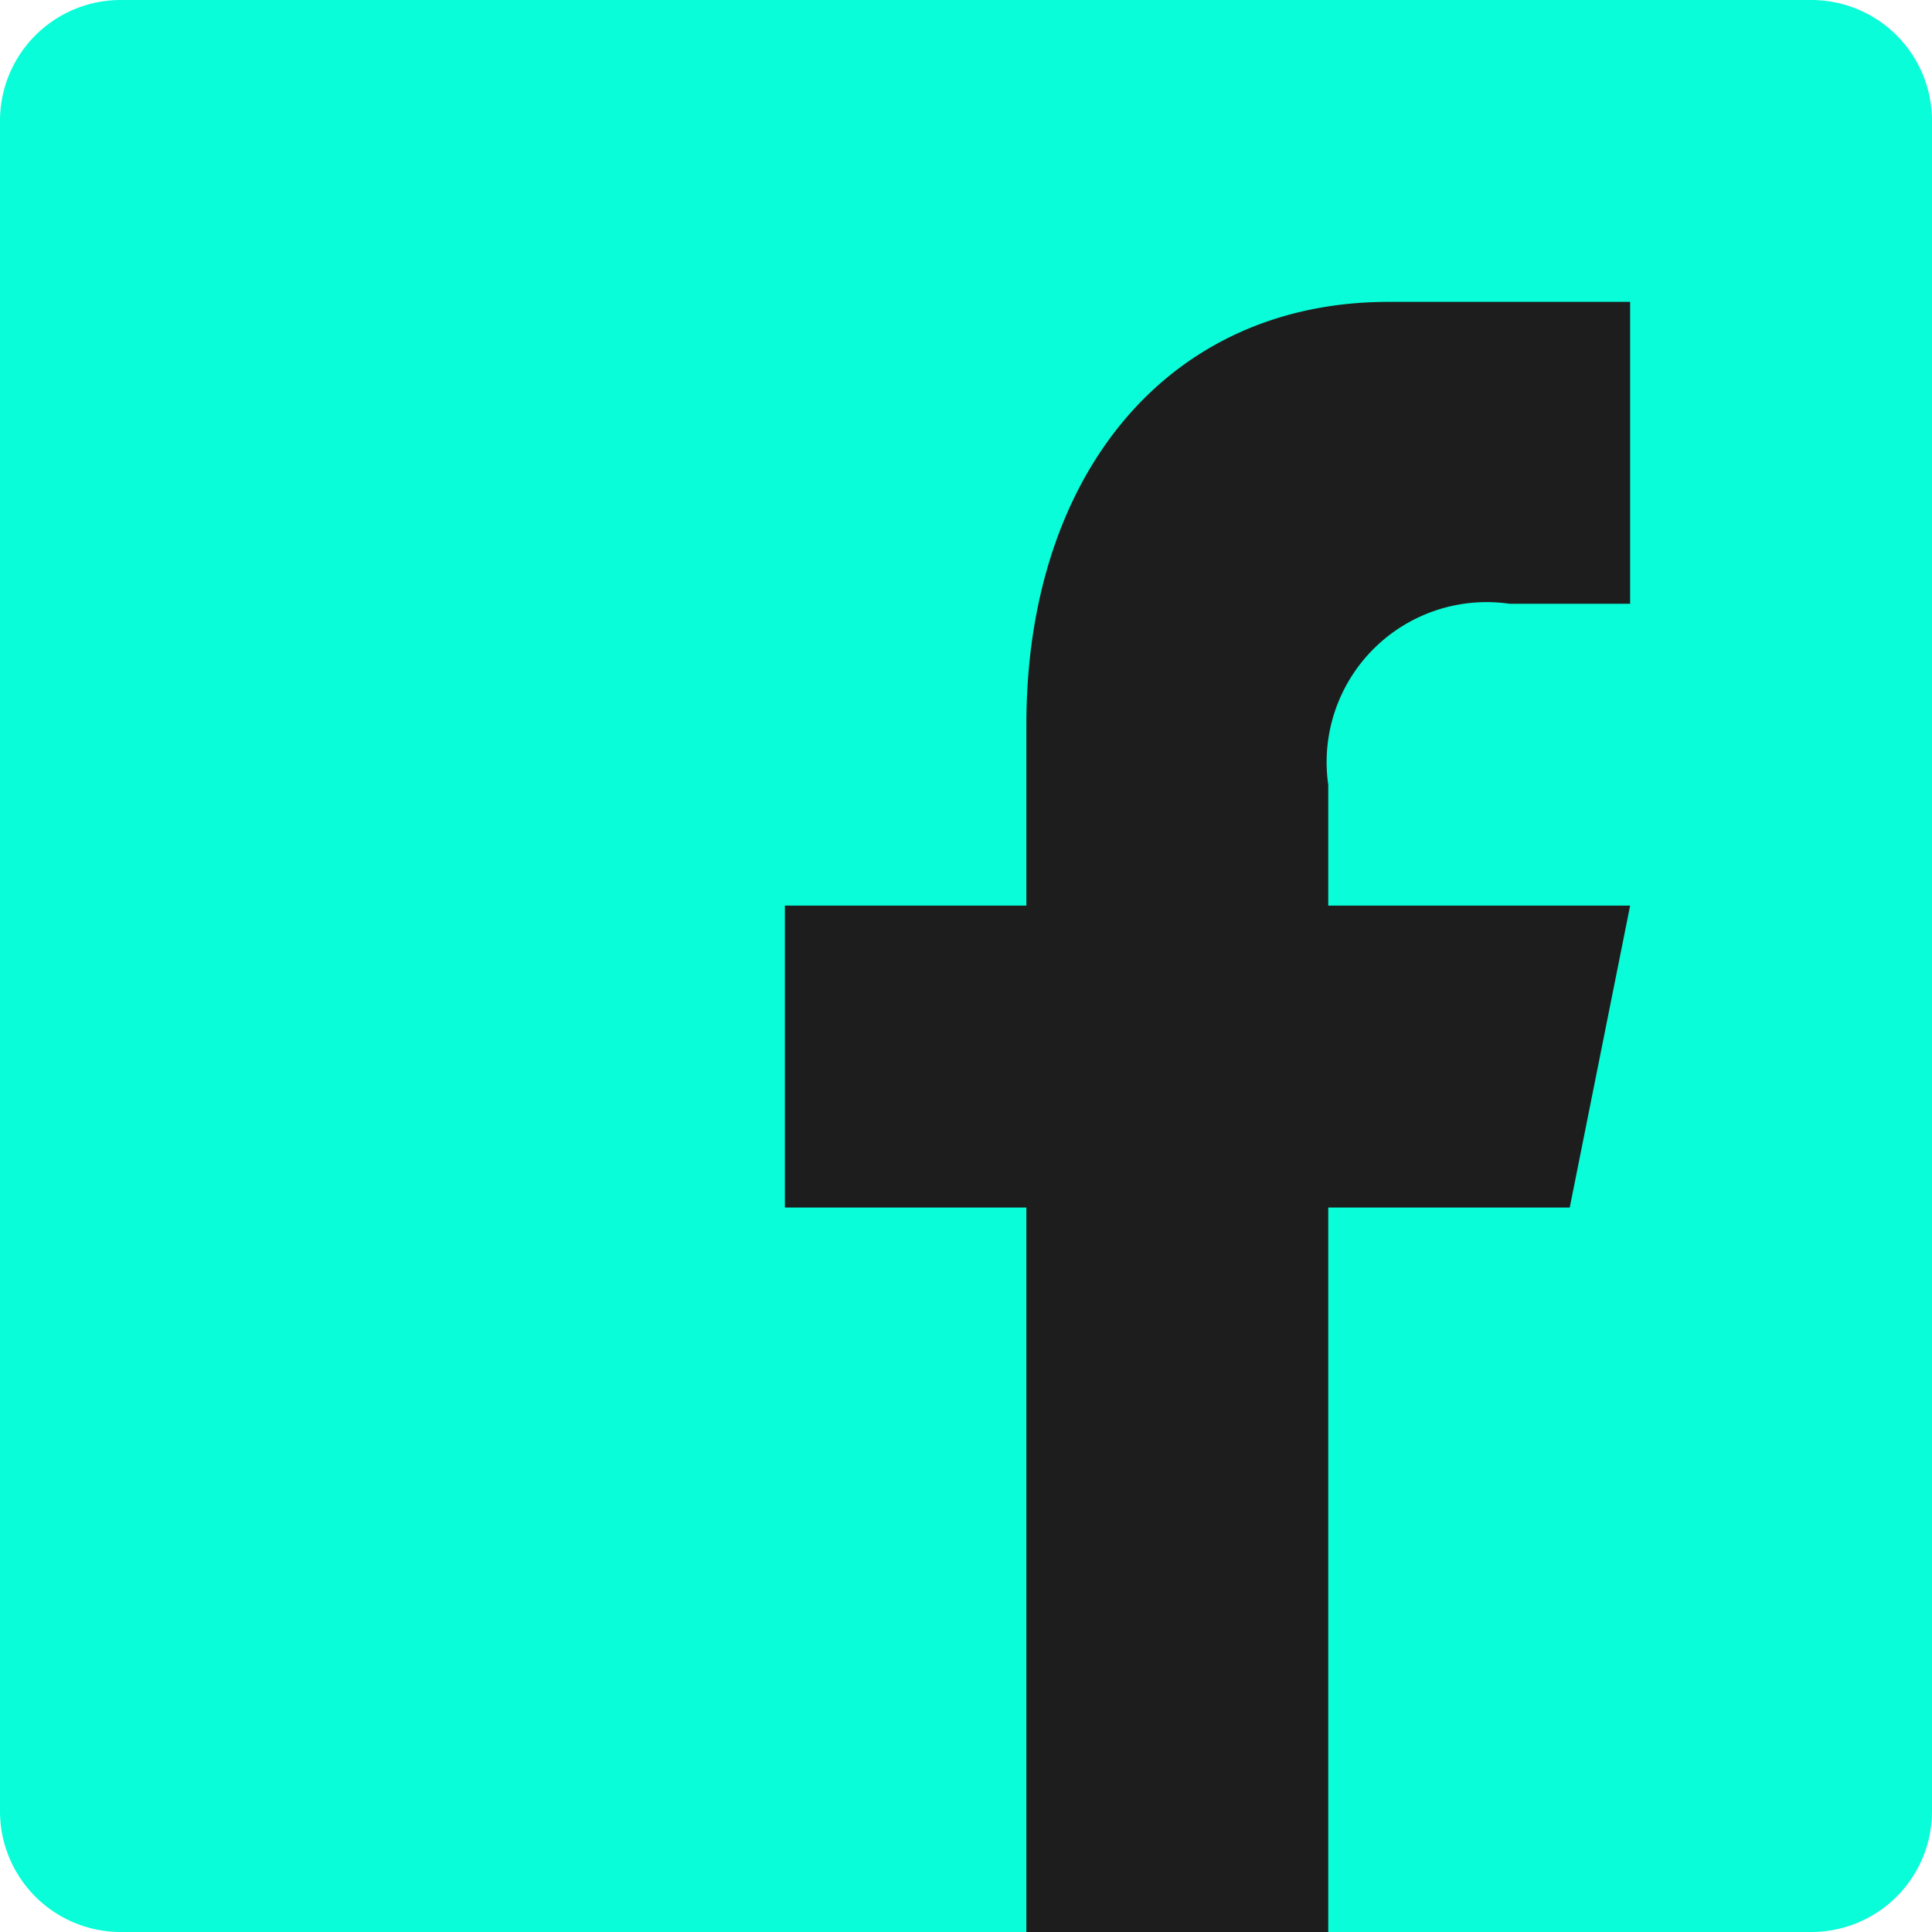 <svg id="Layer_1" data-name="Layer 1" xmlns="http://www.w3.org/2000/svg" viewBox="0 0 32 32"><defs><style>.cls-1{fill:#08fdd8;}.cls-2{fill:#1d1d1d;}</style></defs><path class="cls-1" d="M32,30a2,2,0,0,1-2,2H2a2,2,0,0,1-2-2V2A2,2,0,0,1,2,0H30a2,2,0,0,1,2,2Z"/><path id="f" class="cls-2" d="M22,32V20h4l1-5H22V13a2.65,2.65,0,0,1,3-3h2V5H23c-3.67,0-6,2.88-6,7v3H13v5h4V32Z"/></svg>